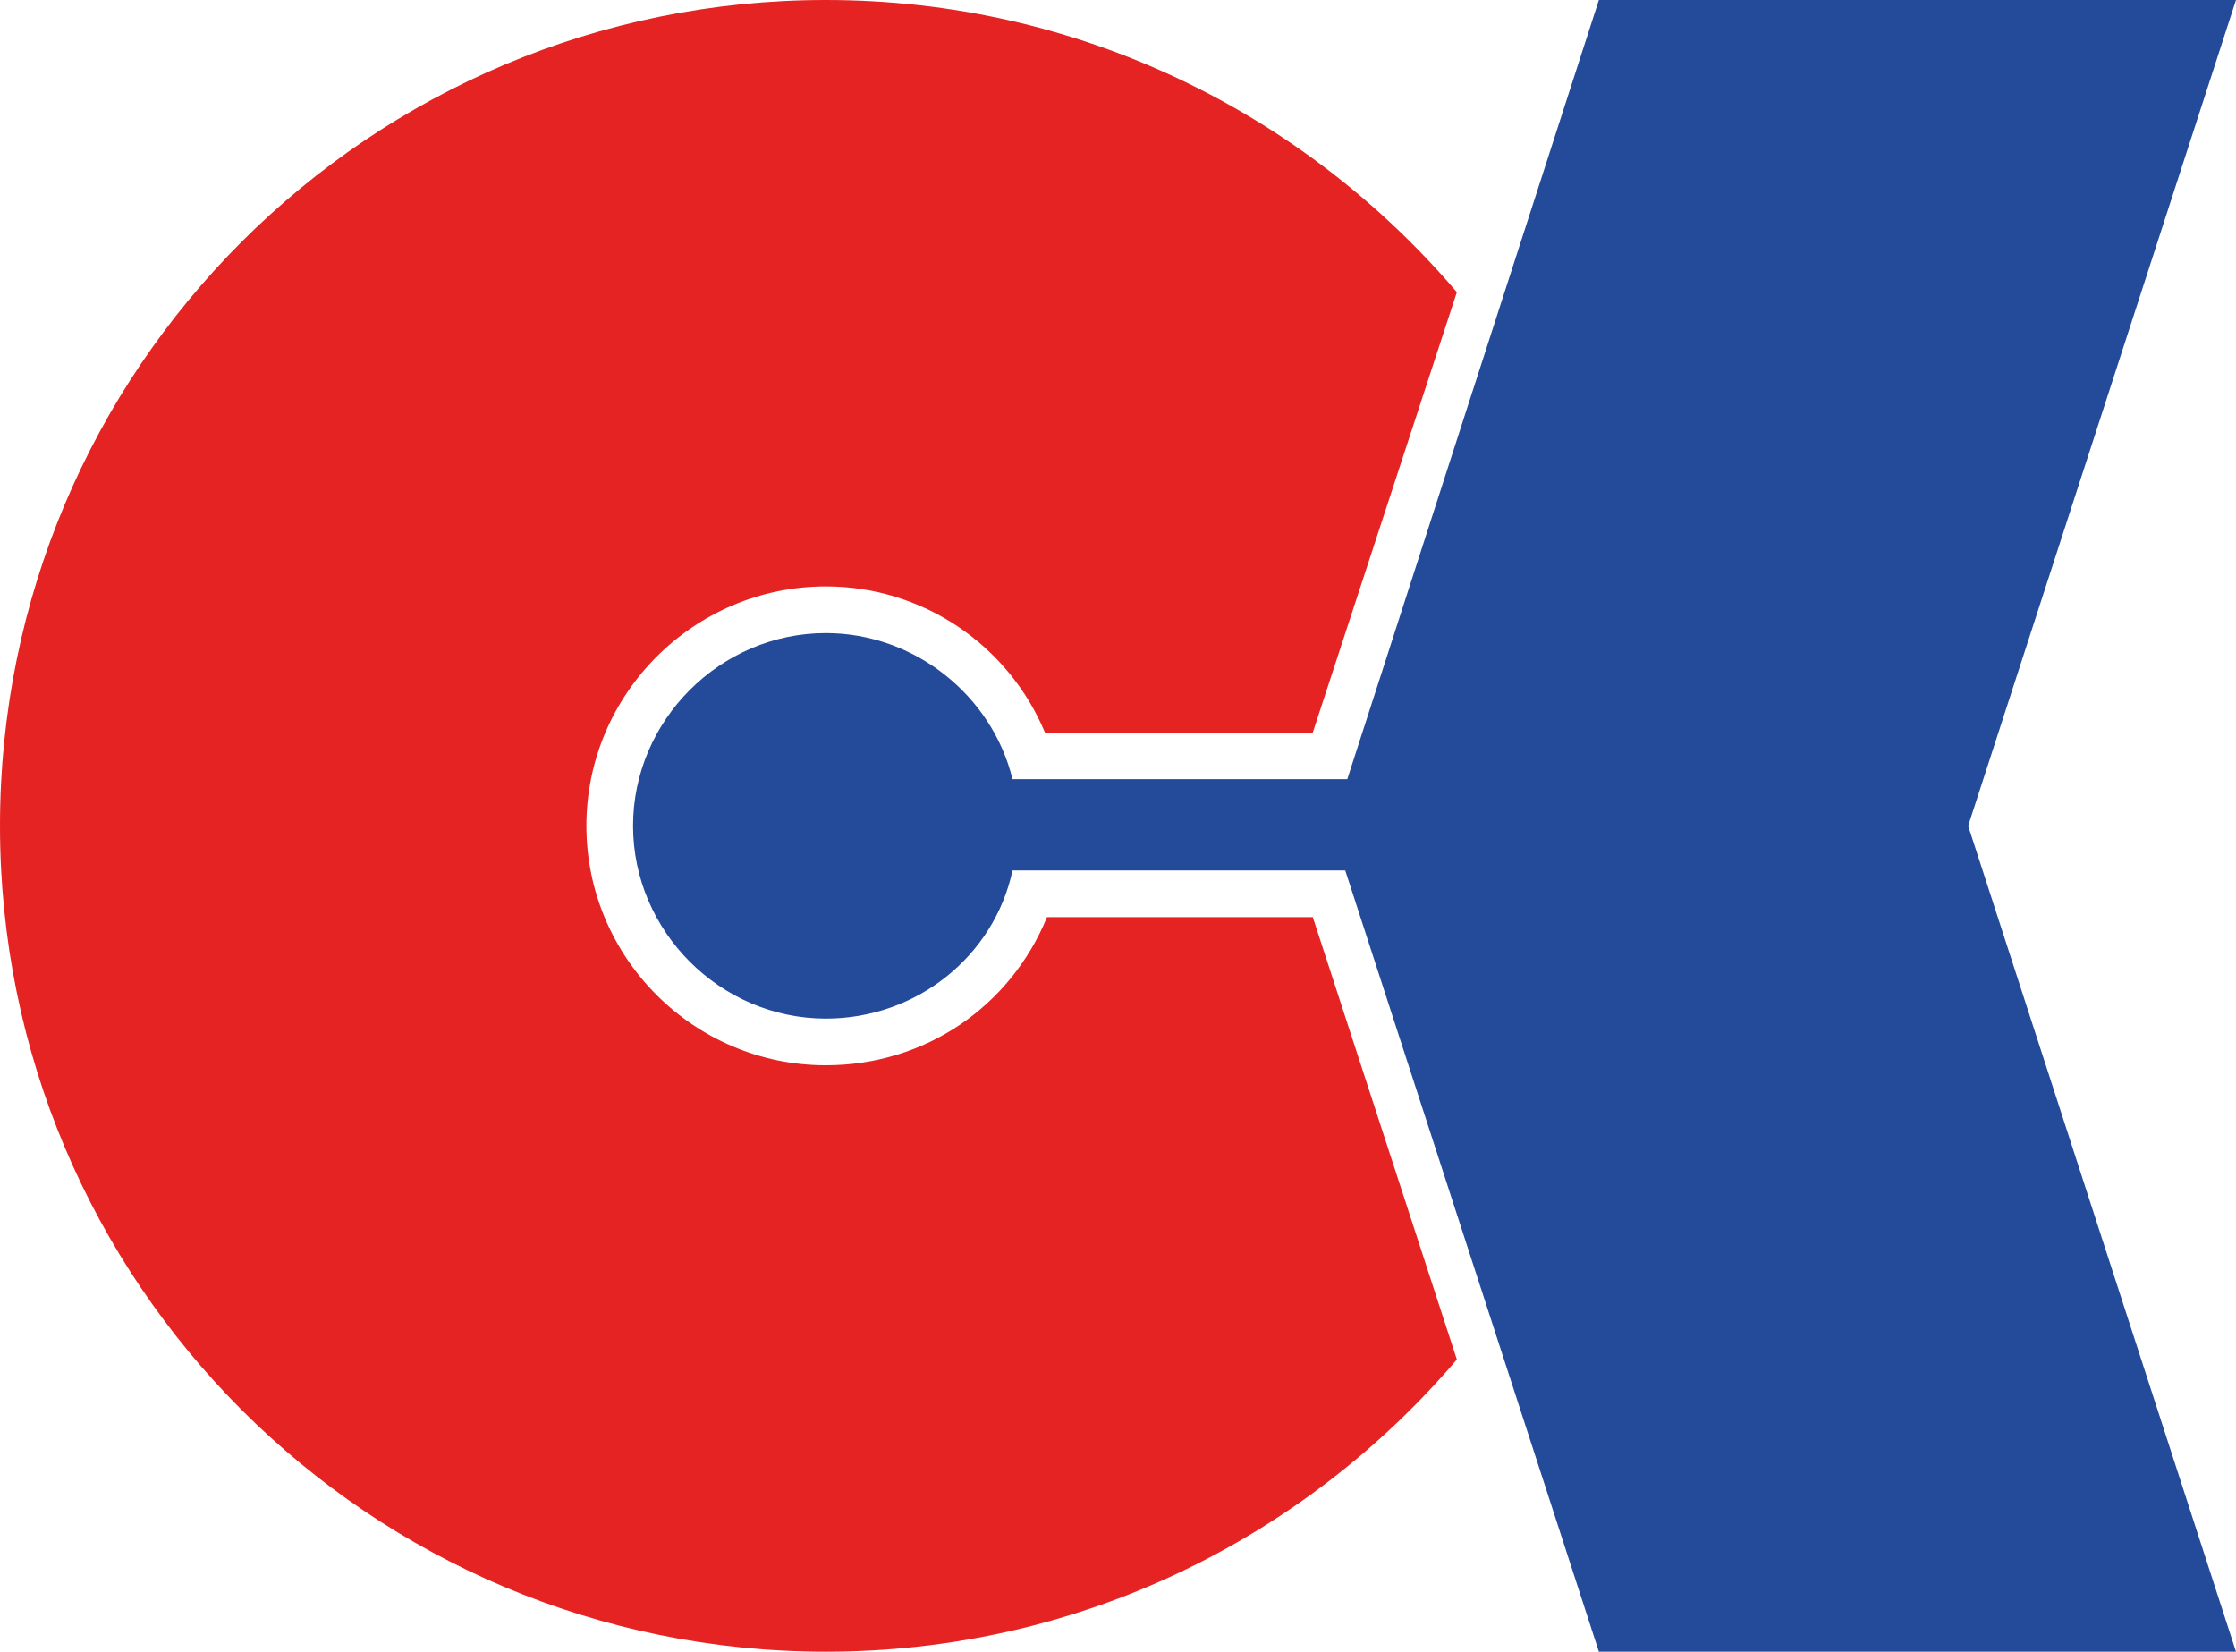 <?xml version="1.0" encoding="utf-8"?>
<!-- Generator: Adobe Illustrator 22.0.1, SVG Export Plug-In . SVG Version: 6.00 Build 0)  -->
<svg version="1.1" id="Layer_1" xmlns="http://www.w3.org/2000/svg" xmlns:xlink="http://www.w3.org/1999/xlink" x="0px" y="0px"
	 viewBox="0 0 110.2 81.4" style="enable-background:new 0 0 110.2 81.4;" xml:space="preserve">
<style type="text/css">
	.st0{fill:#244A9A;}
	.st1{fill:#E52322;}
	.st2{fill:#FFFFFF;}
	.st3{fill:none;stroke:#010202;stroke-width:0.25;stroke-miterlimit:10;}
	.st4{fill:#2B4B9B;}
	.st5{fill:#020203;}
	.st6{fill:#E52521;}
	.st7{fill:#F6E820;}
	.st8{fill:#297331;}
	.st9{fill:#F2A6B2;}
	.st10{fill:#EA6F15;}
	.st11{fill:#B01917;}
	.st12{fill:#24305E;}
	.st13{fill:#C1B504;}
	.st14{fill:#183D1E;}
	.st15{fill:#50235F;}
	.st16{fill:#B54E17;}
	.st17{fill:#DE6562;}
	.st18{fill:#556796;}
	.st19{fill:#EEE566;}
	.st20{fill:#486D4B;}
	.st21{fill:#876D8E;}
	.st22{fill:#E39356;}
	.st23{fill:#010202;}
	.st24{fill:none;stroke:#010202;stroke-miterlimit:10;}
	.st25{fill:none;stroke:#000000;stroke-width:3;stroke-miterlimit:10;}
	.st26{filter:url(#Adobe_OpacityMaskFilter);}
	.st27{opacity:0.25;mask:url(#SVGID_1_);}
	.st28{filter:url(#Adobe_OpacityMaskFilter_1_);}
	.st29{opacity:0.25;mask:url(#SVGID_2_);}
	.st30{filter:url(#Adobe_OpacityMaskFilter_2_);}
	.st31{opacity:0.25;mask:url(#SVGID_3_);}
	.st32{filter:url(#Adobe_OpacityMaskFilter_3_);}
	.st33{opacity:0.25;mask:url(#SVGID_4_);}
	.st34{filter:url(#Adobe_OpacityMaskFilter_4_);}
	.st35{opacity:0.25;mask:url(#SVGID_5_);}
	.st36{filter:url(#Adobe_OpacityMaskFilter_5_);}
	.st37{opacity:0.25;mask:url(#SVGID_6_);}
	.st38{filter:url(#Adobe_OpacityMaskFilter_6_);}
	.st39{opacity:0.25;mask:url(#SVGID_7_);}
	.st40{filter:url(#Adobe_OpacityMaskFilter_7_);}
	.st41{opacity:0.25;mask:url(#SVGID_8_);}
	.st42{fill:none;stroke:#595E67;stroke-miterlimit:10;}
	.st43{fill:none;}
	.st44{fill:none;stroke:#595E67;stroke-miterlimit:10;stroke-dasharray:6.127,6.127;}
	.st45{clip-path:url(#SVGID_10_);}
	.st46{fill:none;stroke:#CFCECE;stroke-miterlimit:10;}
	.st47{fill:none;stroke:#000000;stroke-miterlimit:10;}
	.st48{fill:url(#SVGID_11_);}
	.st49{filter:url(#Adobe_OpacityMaskFilter_8_);}
	.st50{opacity:0.15;mask:url(#SVGID_12_);}
	.st51{fill:url(#SVGID_13_);}
	.st52{filter:url(#Adobe_OpacityMaskFilter_9_);}
	.st53{opacity:0.15;mask:url(#SVGID_14_);}
	.st54{fill:url(#SVGID_15_);}
	.st55{filter:url(#Adobe_OpacityMaskFilter_10_);}
	.st56{opacity:0.15;mask:url(#SVGID_16_);}
	.st57{fill:url(#SVGID_17_);}
	.st58{filter:url(#Adobe_OpacityMaskFilter_11_);}
	.st59{opacity:0.15;mask:url(#SVGID_18_);}
	.st60{fill:url(#SVGID_19_);}
	.st61{filter:url(#Adobe_OpacityMaskFilter_12_);}
	.st62{opacity:0.15;mask:url(#SVGID_20_);}
</style>
<g>
	<path class="st0" d="M110.2,0H78.8L66.4,38.4H49.9c-1-4.1-4.8-7.2-9.2-7.2c-5.2,0-9.5,4.3-9.5,9.5c0,5.2,4.3,9.5,9.5,9.5
		c4.5,0,8.3-3.1,9.2-7.3h16.4l12.5,38.5h31.4L97,40.7L110.2,0z"/>
	<g>
		<path class="st1" d="M64.7,45.2H51.6c-1.8,4.4-6,7.3-10.9,7.3c-6.5,0-11.8-5.3-11.8-11.8c0-6.5,5.3-11.8,11.8-11.8
			c4.8,0,9,2.9,10.8,7.2h13.2l7.1-21.7C64.3,5.6,53.2,0,40.7,0C18.2,0,0,18.2,0,40.7s18.2,40.7,40.7,40.7c12.5,0,23.6-5.6,31.1-14.4
			L64.7,45.2z"/>
	</g>
</g>
</svg>
